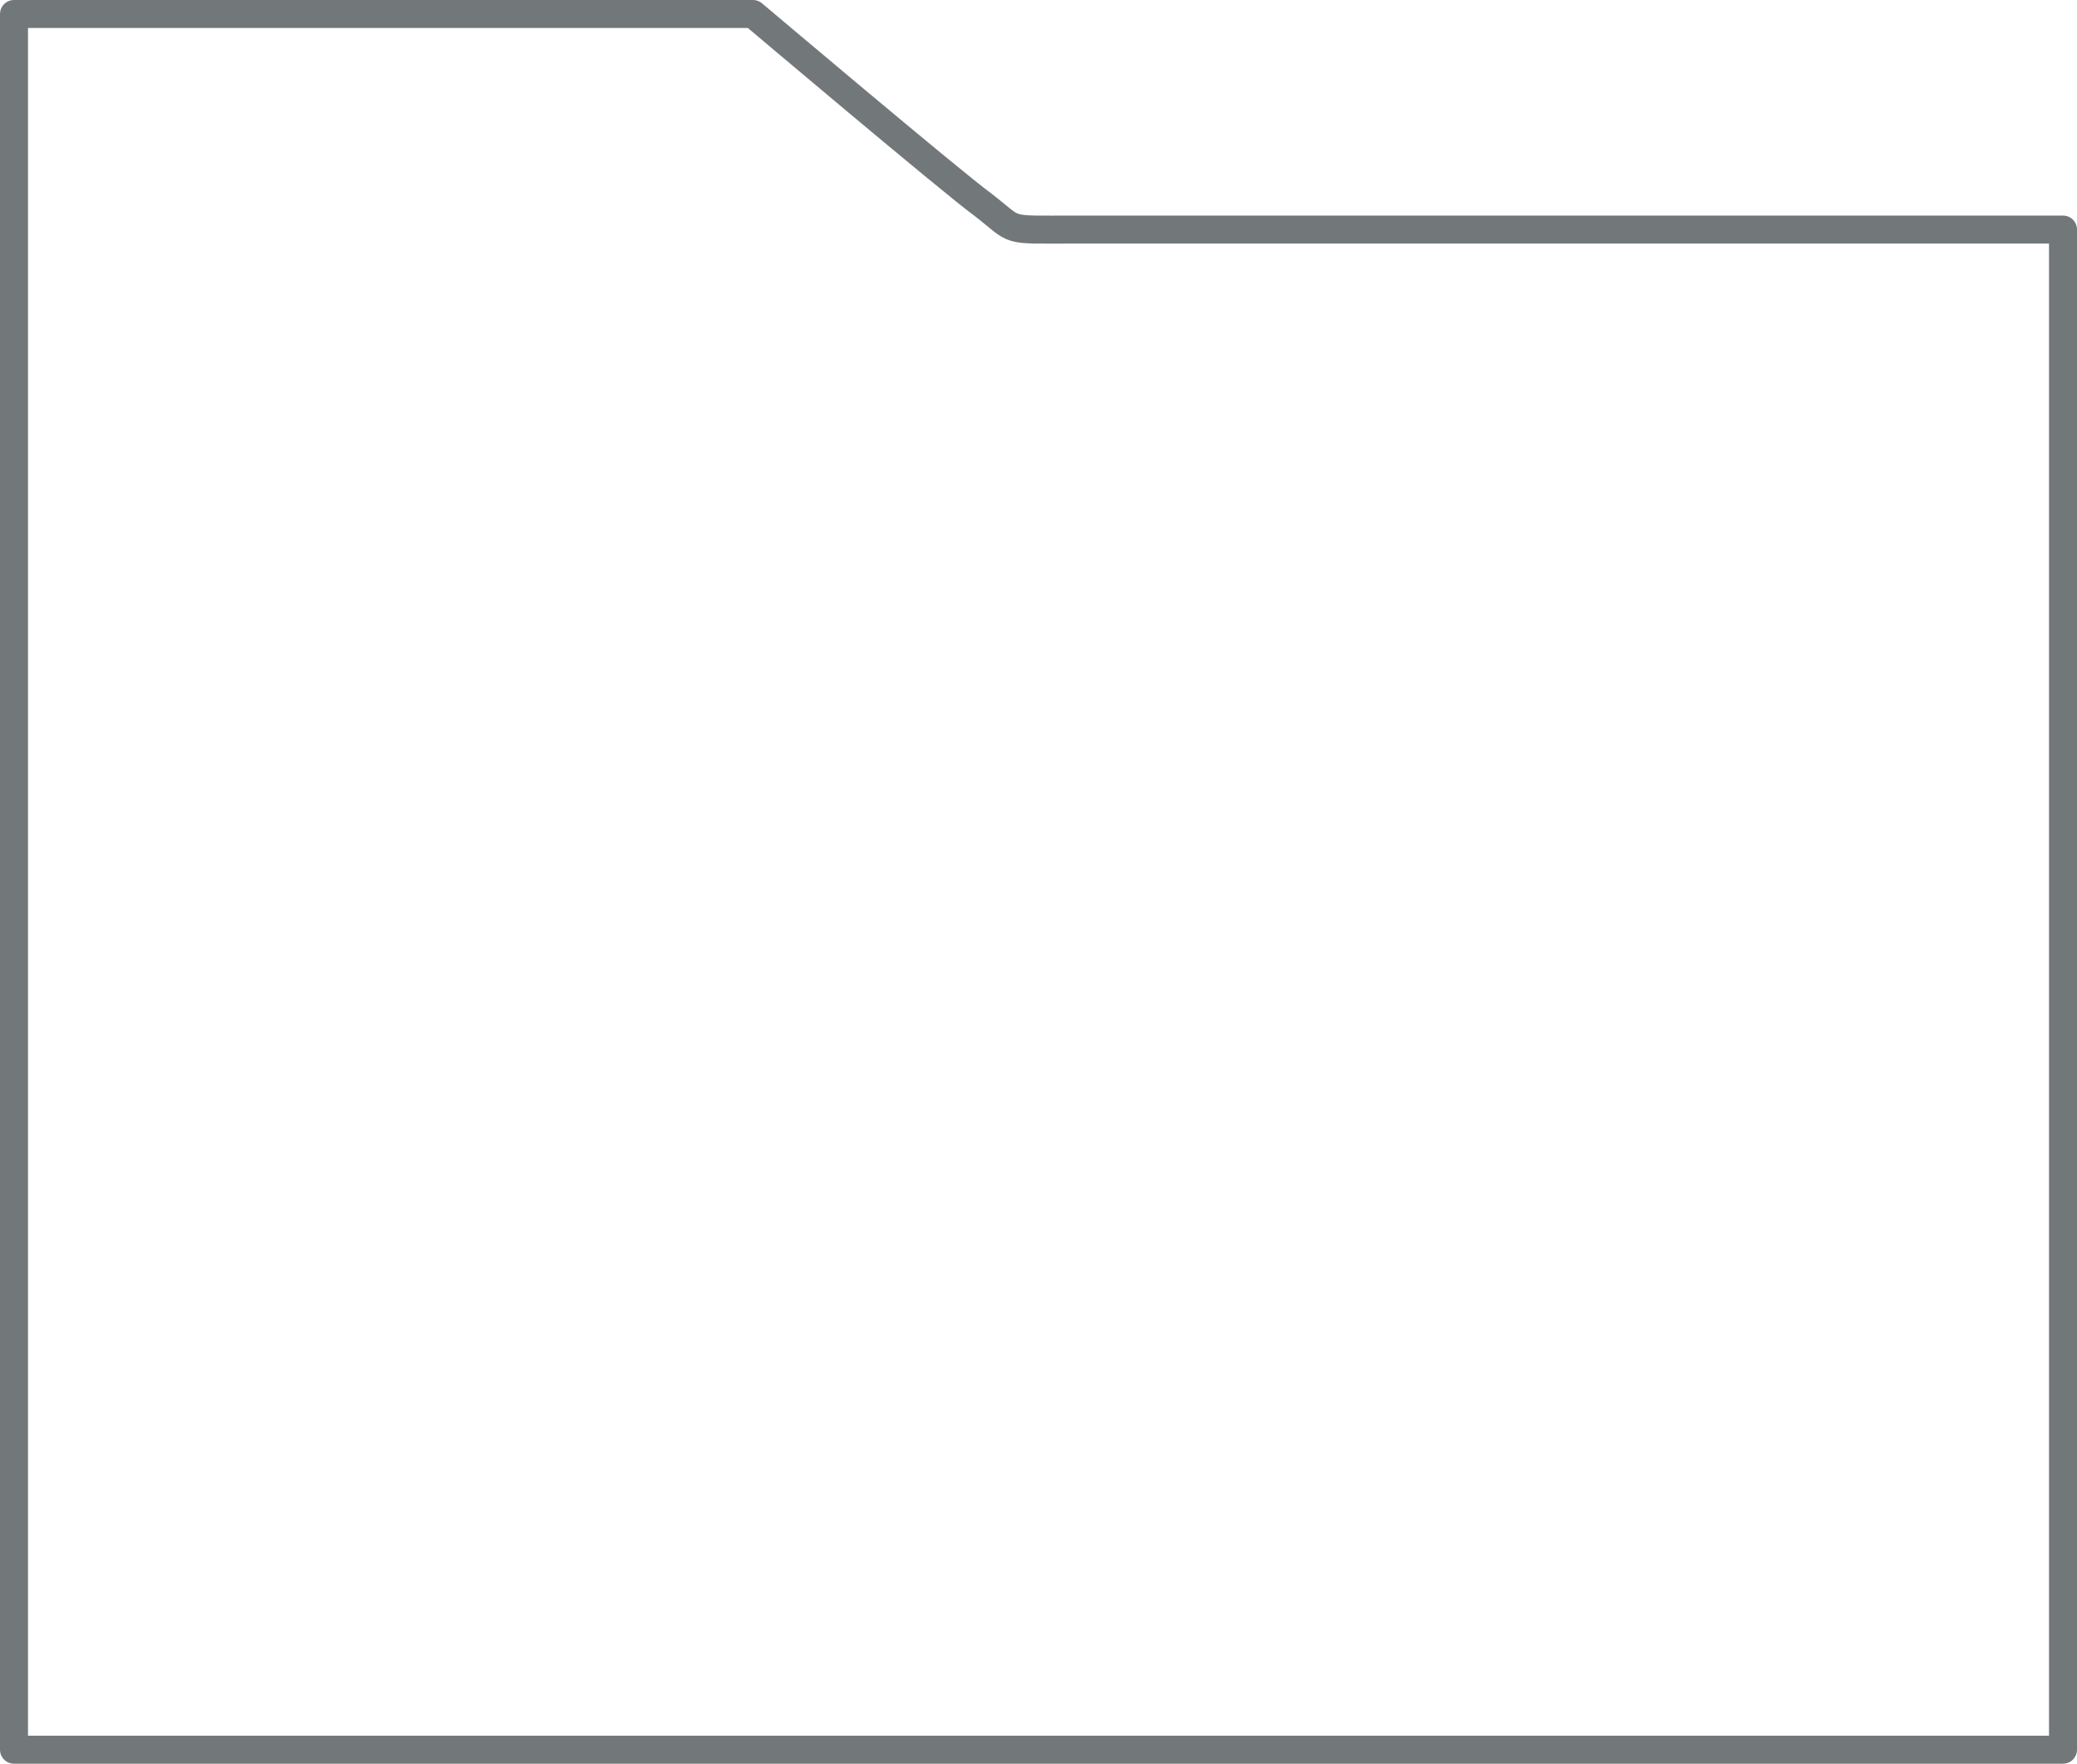 <?xml version="1.0" encoding="utf-8"?>
<!-- Generator: Adobe Illustrator 22.1.0, SVG Export Plug-In . SVG Version: 6.00 Build 0)  -->
<svg version="1.1" id="Layer_1" xmlns="http://www.w3.org/2000/svg" xmlns:xlink="http://www.w3.org/1999/xlink" x="0px" y="0px"
	 viewBox="0 0 74.2 63" style="enable-background:new 0 0 74.2 63;" xml:space="preserve">
<style type="text/css">
	.st0{fill:none;stroke:#72777A;stroke-linecap:round;stroke-linejoin:round;}
</style>
<title>Portfolio_light</title>
<g id="Layer_2_1_">
	<g id="Layer_1-2">
		<path class="st0" d="M0.5,0.5h26.4c0,0,7.1,6,8.2,6.8c1.3,1,0.7,0.9,3.3,0.9h35.3v54.3H0.5V0.5z"/>
	</g>
</g>
</svg>
